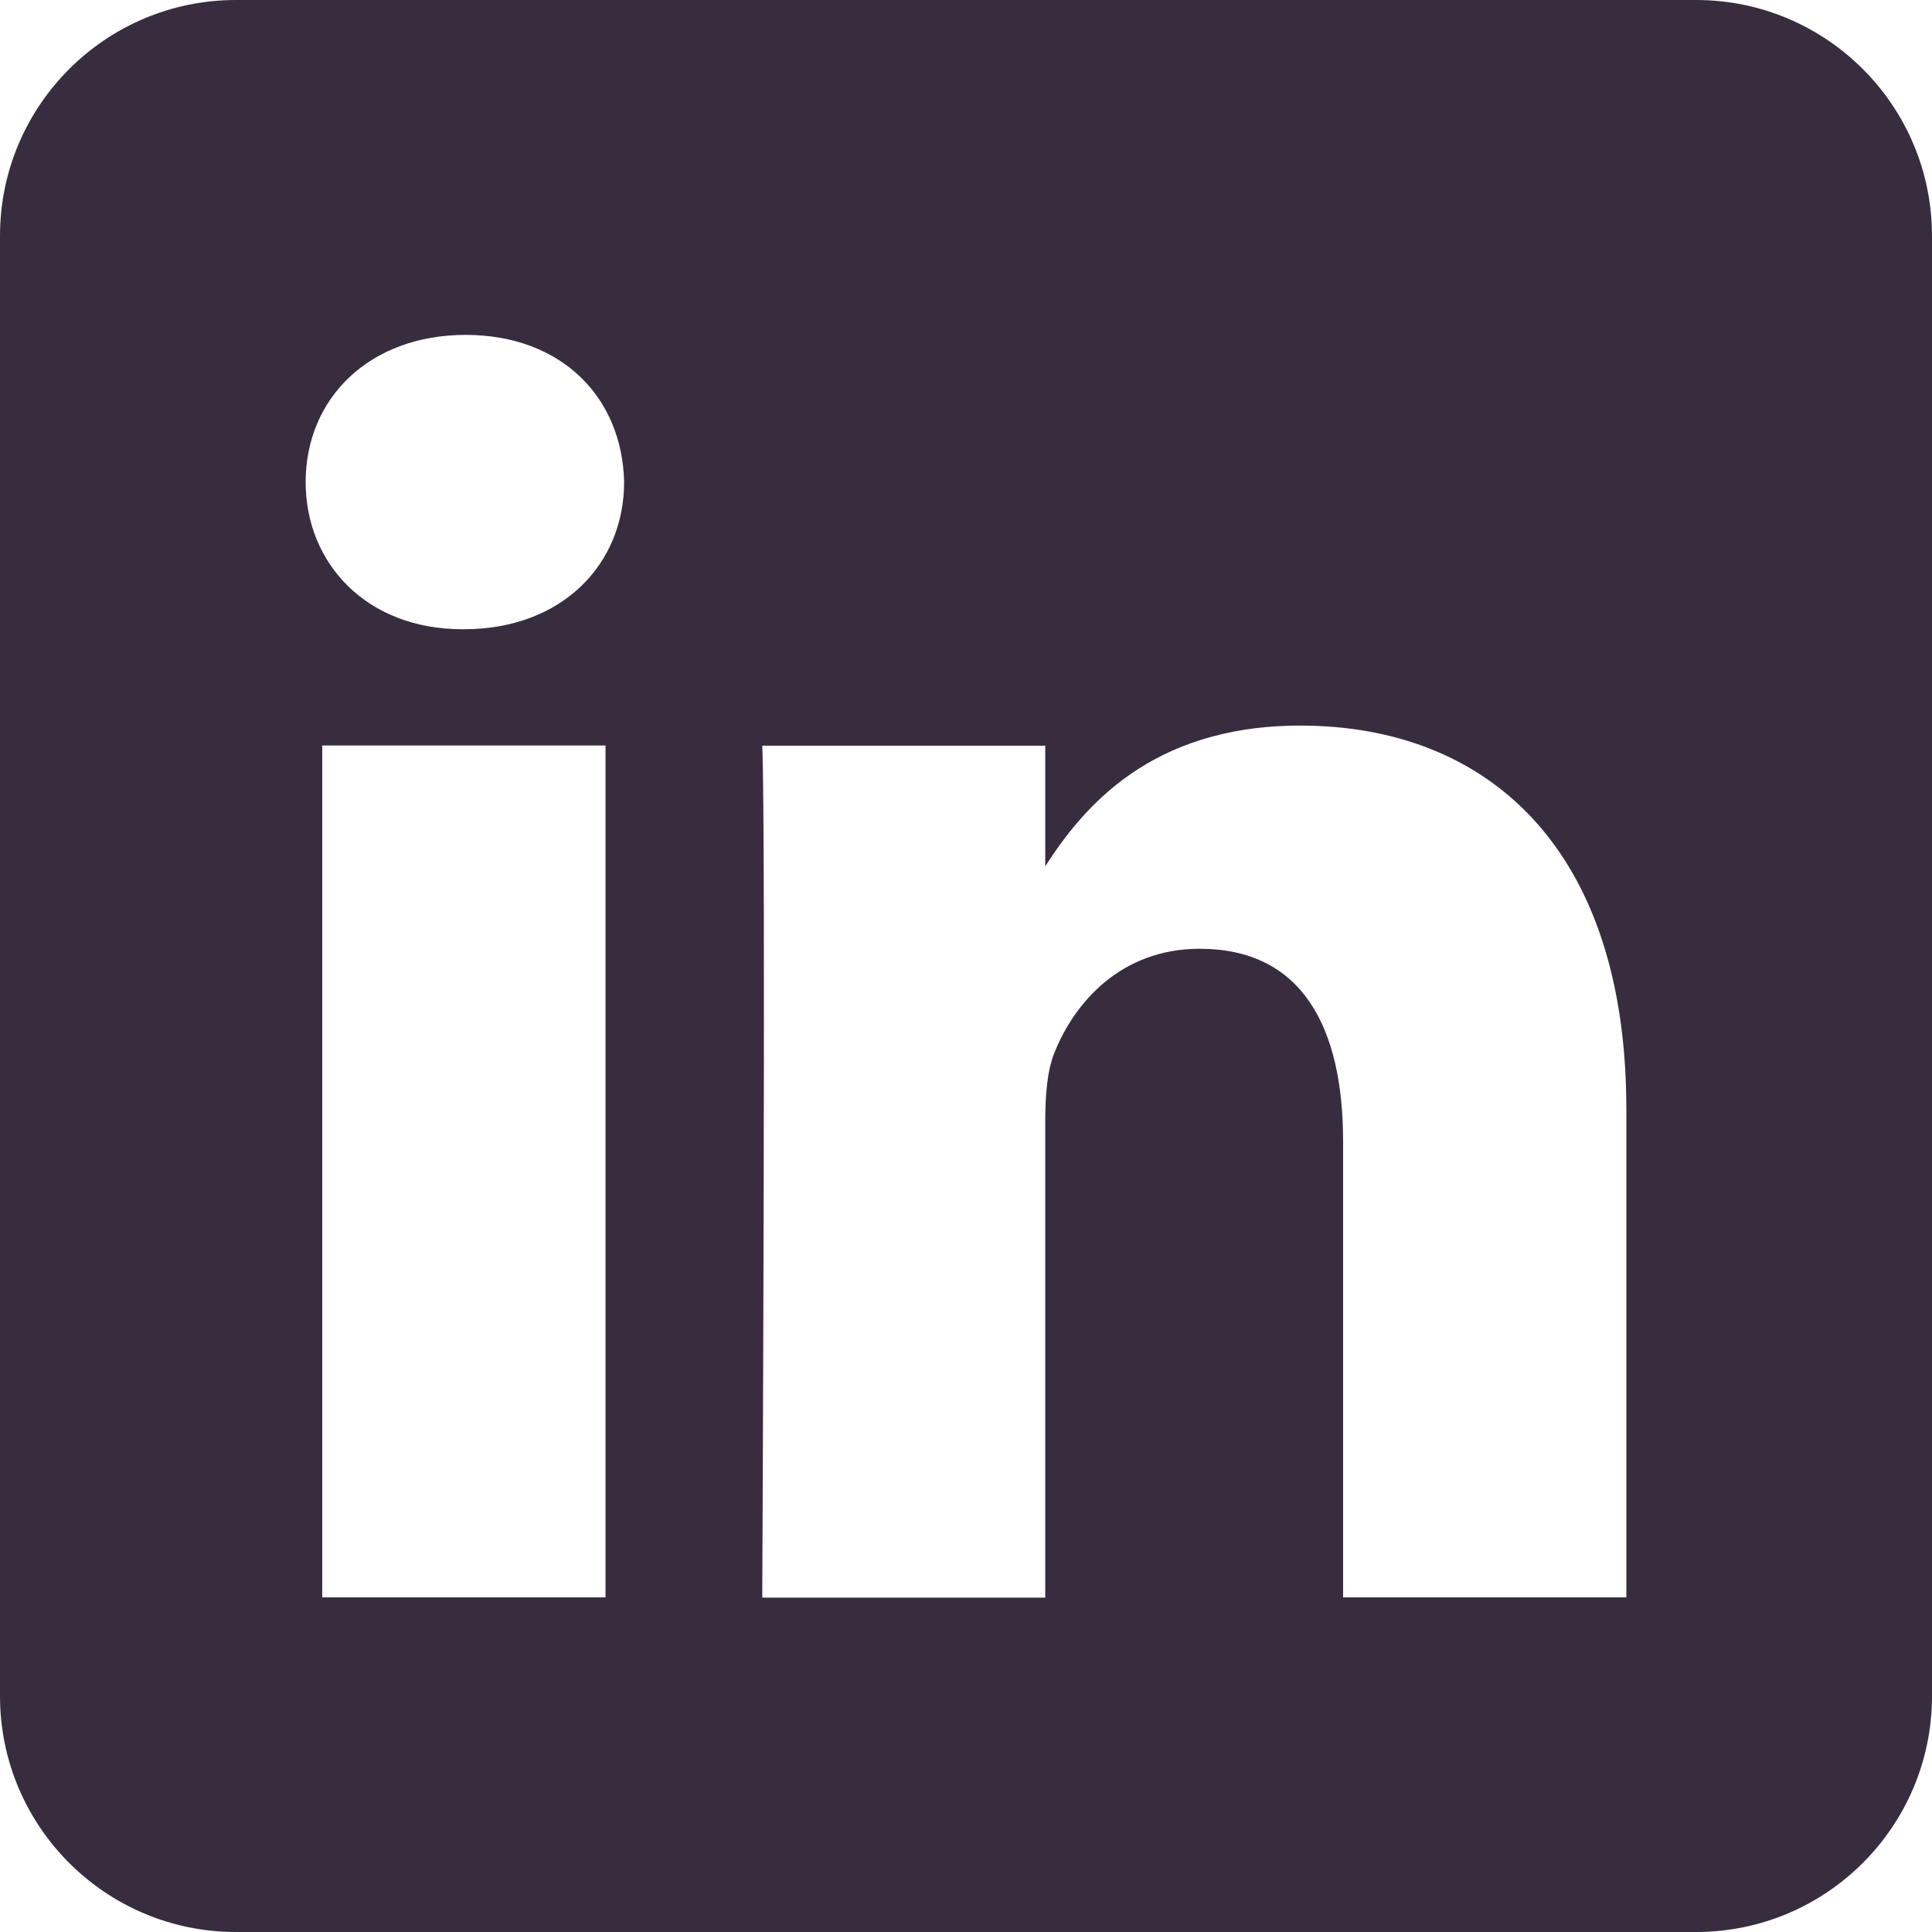 <svg width="48" height="48" viewBox="0 0 48 48" fill="none" xmlns="http://www.w3.org/2000/svg">
<path fill-rule="evenodd" clip-rule="evenodd" d="M42.138 0C45.375 0 48 2.625 48 5.863V42.137C48 45.375 45.375 48 42.138 48H5.862C2.625 48 0 45.375 0 42.137V5.863C0 2.625 2.625 0 5.862 0H42.138ZM15.044 39.686V18.521H8.006V39.686H15.044V39.686ZM40.406 39.686V27.554C40.406 21.053 36.938 18.027 32.306 18.027C28.575 18.027 26.9 20.078 25.969 21.522V18.527H18.938C19.031 20.515 18.938 39.693 18.938 39.693H25.969V27.866C25.969 27.235 26.012 26.604 26.2 26.147C26.706 24.884 27.869 23.572 29.806 23.572C32.35 23.572 33.369 25.516 33.369 28.36V39.686H40.406V39.686ZM11.575 8.32C9.169 8.32 7.594 9.901 7.594 11.977C7.594 14.008 9.119 15.633 11.481 15.633H11.525C13.975 15.633 15.506 14.008 15.506 11.977C15.463 9.901 13.981 8.326 11.575 8.32Z" fill="#382D3F"/>
</svg>
